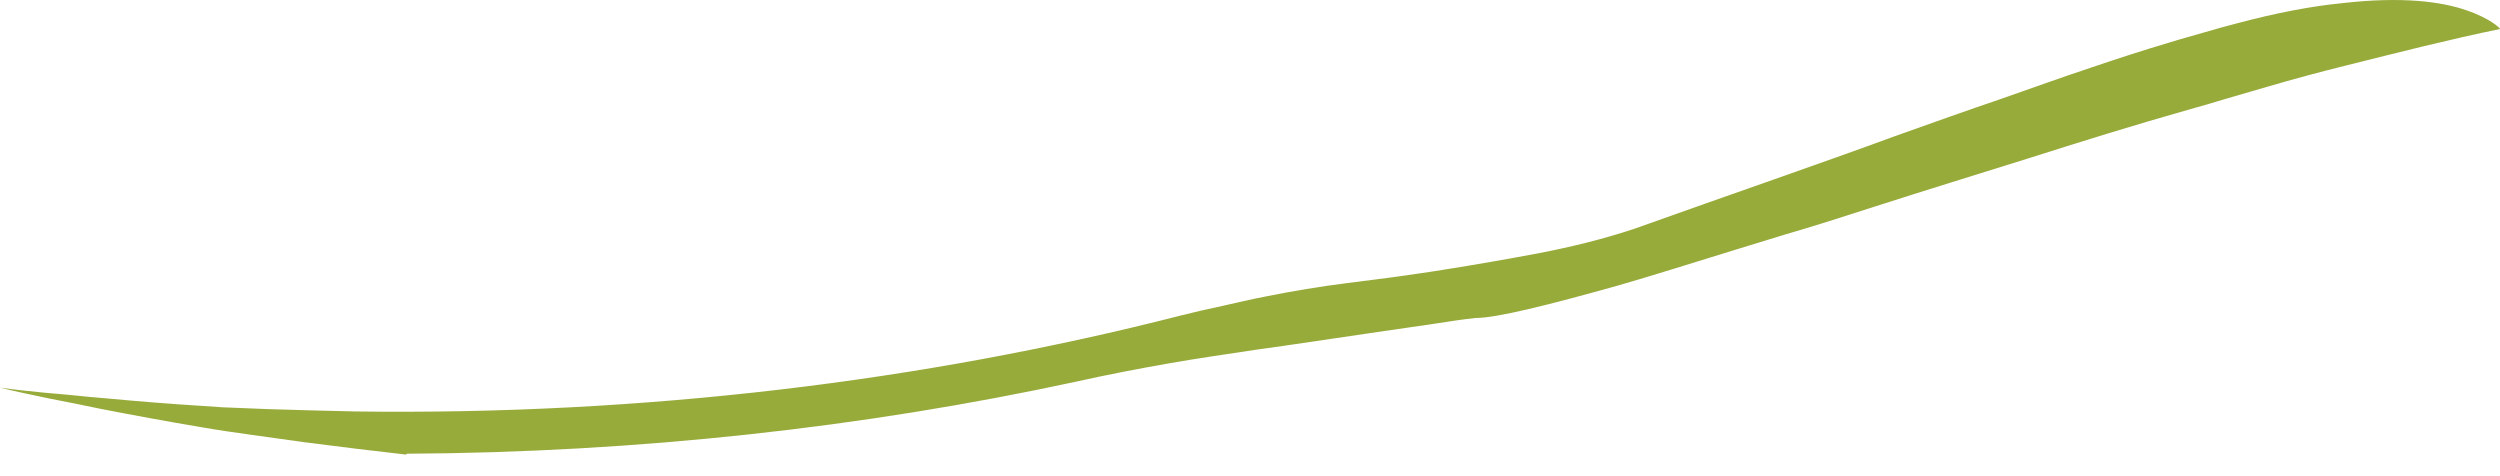 <svg width="84" height="16" viewBox="0 0 84 16" fill="none" xmlns="http://www.w3.org/2000/svg">
<path d="M13.66 15.245C21.43 15.205 29.02 14.365 36.15 12.825C37.18 12.595 38.22 12.395 39.24 12.215C40.26 12.035 41.26 11.895 42.24 11.745C43.5 11.575 44.96 11.345 46.29 11.155C46.96 11.055 47.59 10.965 48.15 10.885C48.71 10.795 49.2 10.725 49.57 10.685C50.29 10.685 52 10.255 54.36 9.595C55.54 9.255 56.87 8.835 58.33 8.385C59.06 8.165 59.81 7.925 60.6 7.695C60.8 7.635 60.99 7.575 61.19 7.515C61.39 7.455 61.59 7.385 61.79 7.325C62.19 7.195 62.6 7.065 63.01 6.935C64.66 6.405 66.38 5.875 68.14 5.325C69.9 4.765 71.7 4.205 73.5 3.695C73.72 3.635 73.95 3.565 74.17 3.505C74.39 3.435 74.62 3.375 74.84 3.305C75.29 3.175 75.74 3.045 76.18 2.915C77.07 2.655 77.96 2.415 78.85 2.195C80.61 1.755 82.34 1.315 84 0.975C84.03 0.975 83.7 0.625 82.87 0.345C82.04 0.055 80.71 -0.125 78.71 0.105C77.68 0.205 76.51 0.425 75.12 0.795C74.77 0.885 74.41 0.985 74.04 1.095C73.67 1.205 73.28 1.305 72.87 1.435C72.06 1.675 71.19 1.955 70.25 2.275C69.31 2.585 68.29 2.955 67.2 3.335C66.11 3.705 64.93 4.125 63.67 4.575C61.14 5.505 58.25 6.495 54.92 7.685C53.84 8.045 52.75 8.305 51.72 8.505C50.65 8.705 49.57 8.895 48.49 9.065C47.95 9.155 47.41 9.225 46.87 9.305C46.33 9.375 45.78 9.445 45.24 9.515C44.37 9.625 43.45 9.775 42.51 9.965C42.04 10.055 41.57 10.165 41.09 10.275C40.61 10.375 40.14 10.485 39.66 10.605C31.02 12.815 21.6 13.955 11.95 13.825C10.96 13.805 9.97 13.775 8.97 13.745C8.47 13.725 7.98 13.705 7.48 13.685C6.98 13.655 6.49 13.615 5.99 13.585C4.99 13.515 4 13.425 3 13.335C2.5 13.285 2 13.235 1.5 13.195C1 13.145 0.5 13.095 0 13.025C0.56 13.165 1.12 13.275 1.68 13.395C2.24 13.505 2.81 13.615 3.37 13.735C4.5 13.955 5.64 14.165 6.77 14.355C7.34 14.455 7.91 14.535 8.48 14.615C9.05 14.695 9.63 14.775 10.2 14.855C11.35 15.005 12.5 15.145 13.65 15.275L13.66 15.245Z" fill="#97AB3B"/>
</svg>
